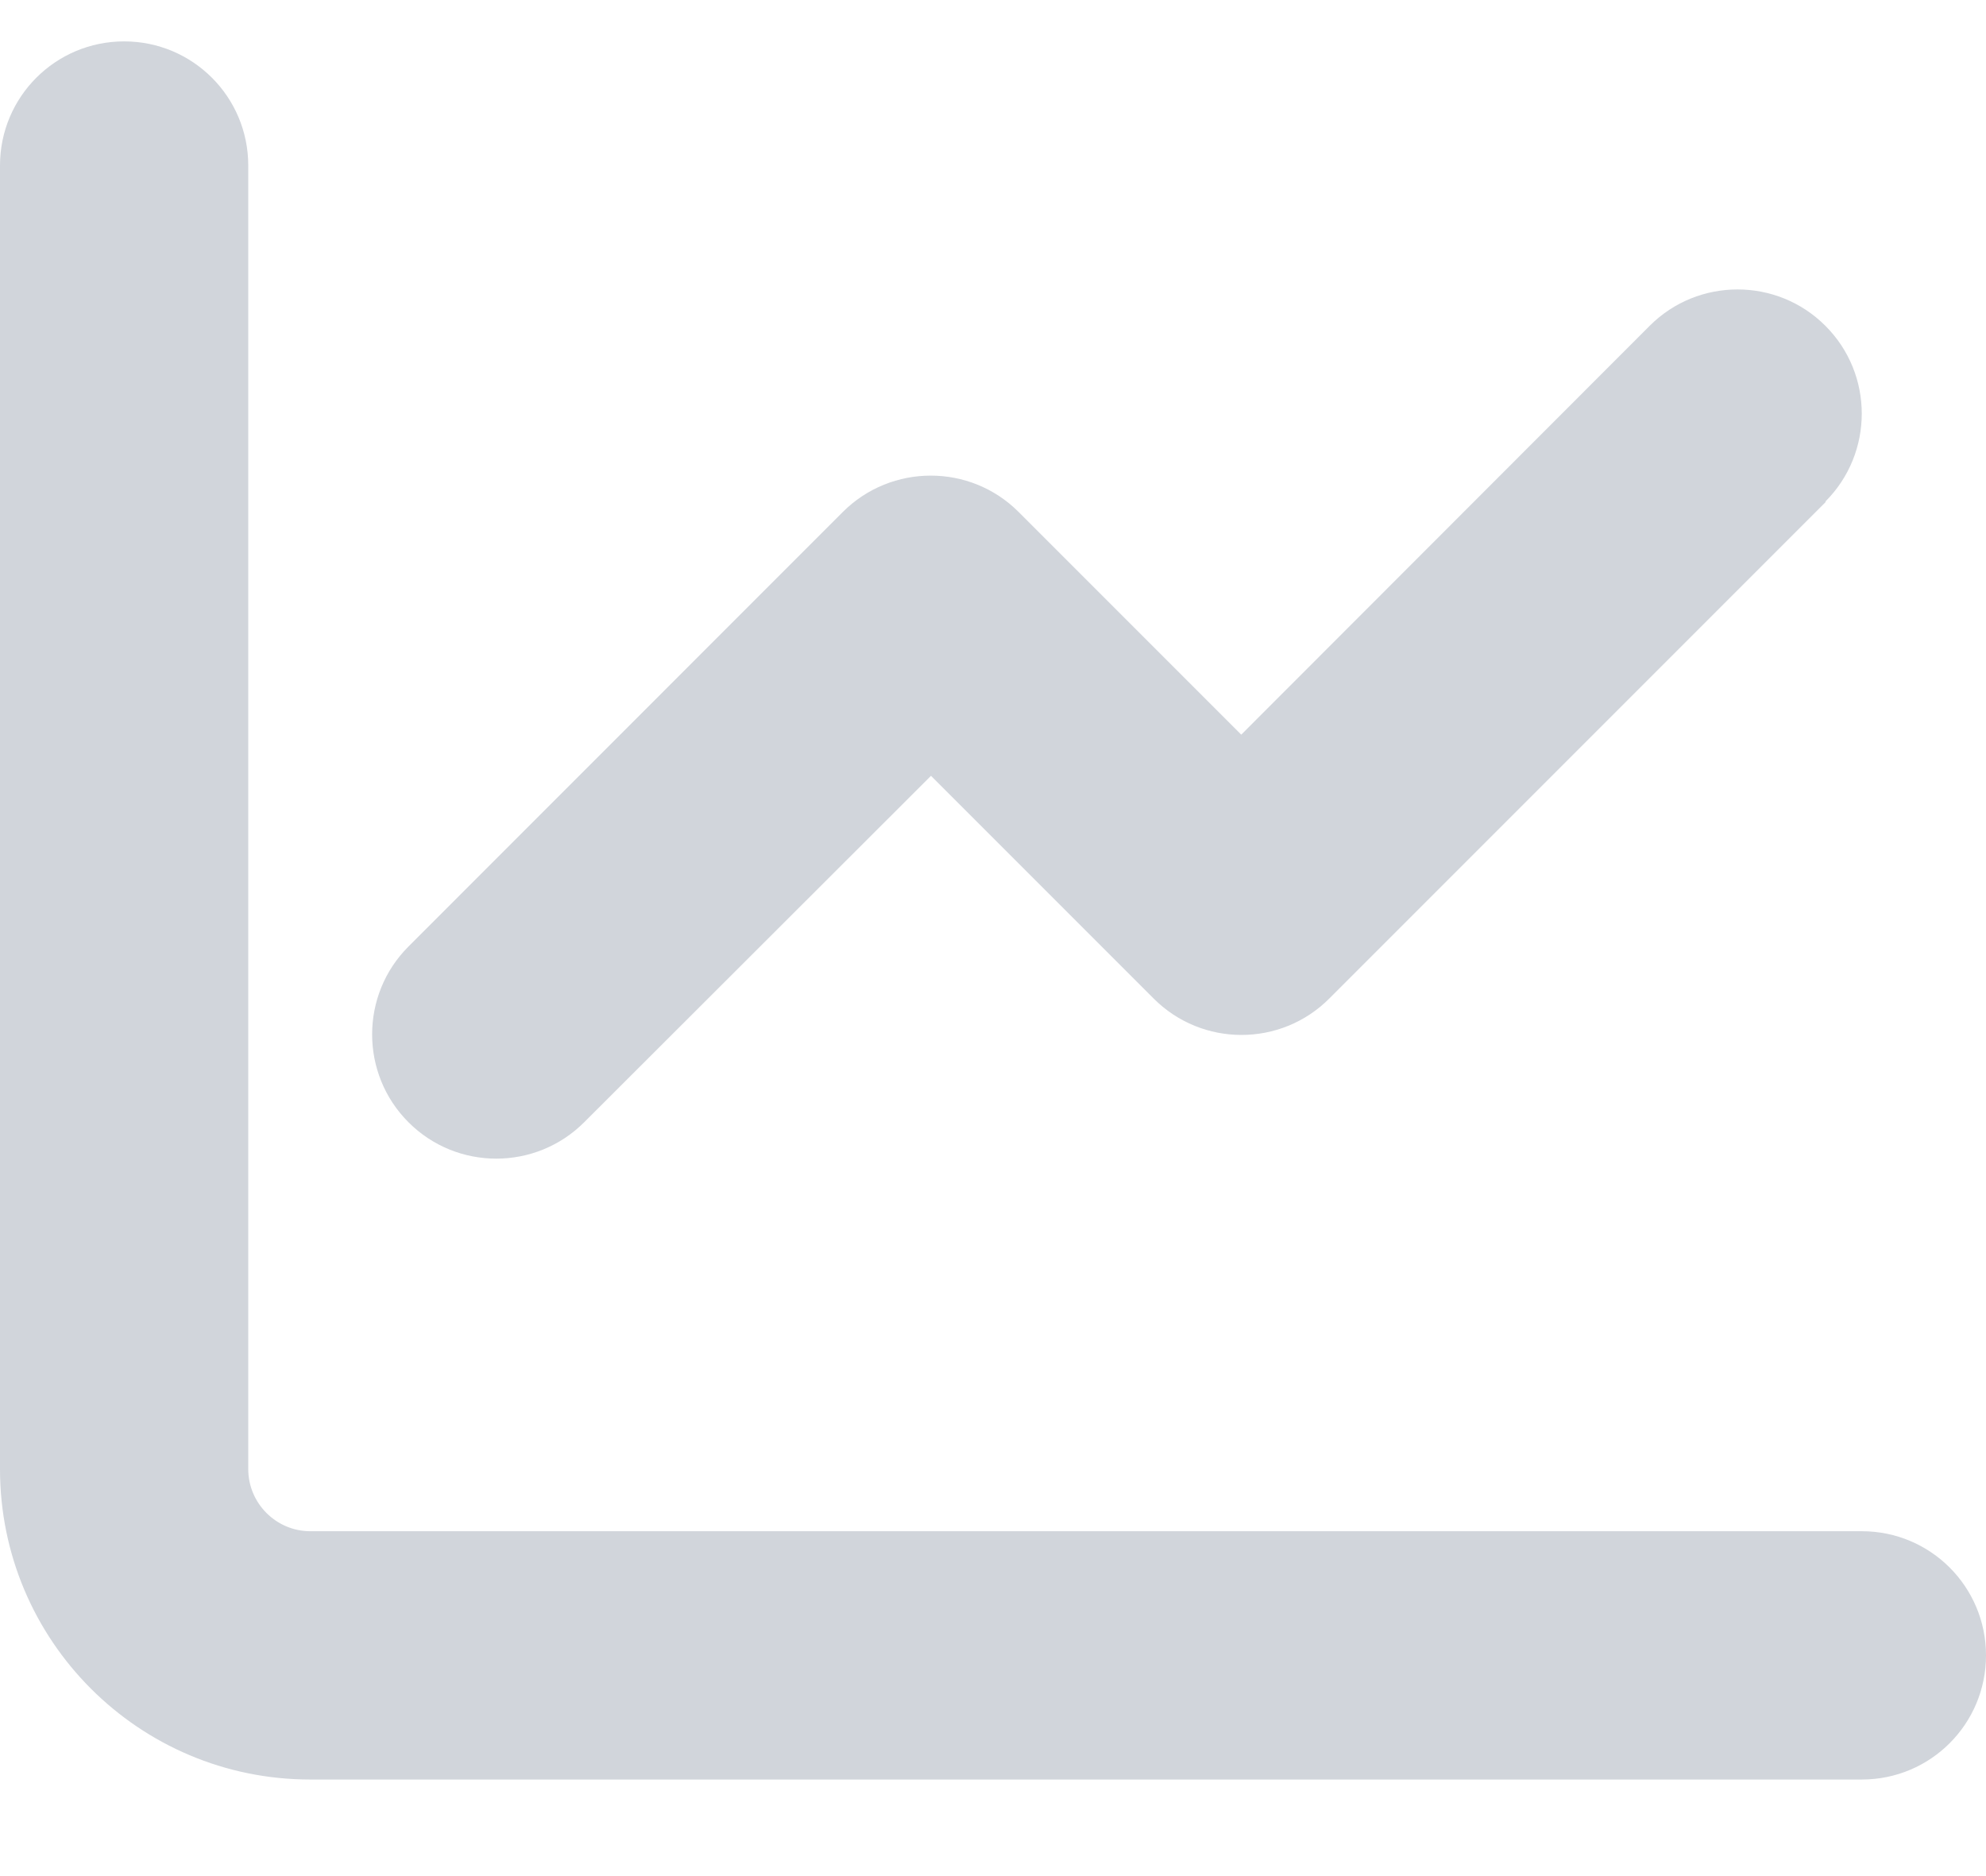 <svg width="18" height="17" viewBox="0 0 18 17" fill="none" xmlns="http://www.w3.org/2000/svg">
<path d="M2.25 1.5C2.25 0.878 1.747 0.375 1.125 0.375C0.503 0.375 0 0.878 0 1.5V13.312C0 14.866 1.259 16.125 2.812 16.125H16.875C17.497 16.125 18 15.622 18 15C18 14.378 17.497 13.875 16.875 13.875H2.812C2.503 13.875 2.25 13.622 2.25 13.312V1.5ZM16.544 4.545C16.984 4.105 16.984 3.391 16.544 2.952C16.105 2.513 15.391 2.513 14.952 2.952L11.25 6.657L9.232 4.639C8.793 4.2 8.079 4.2 7.639 4.639L3.702 8.577C3.263 9.016 3.263 9.73 3.702 10.169C4.141 10.609 4.855 10.609 5.295 10.169L8.438 7.03L10.456 9.048C10.895 9.488 11.609 9.488 12.048 9.048L16.548 4.548L16.544 4.545Z" fill="#D1D5DB"/>
</svg>
